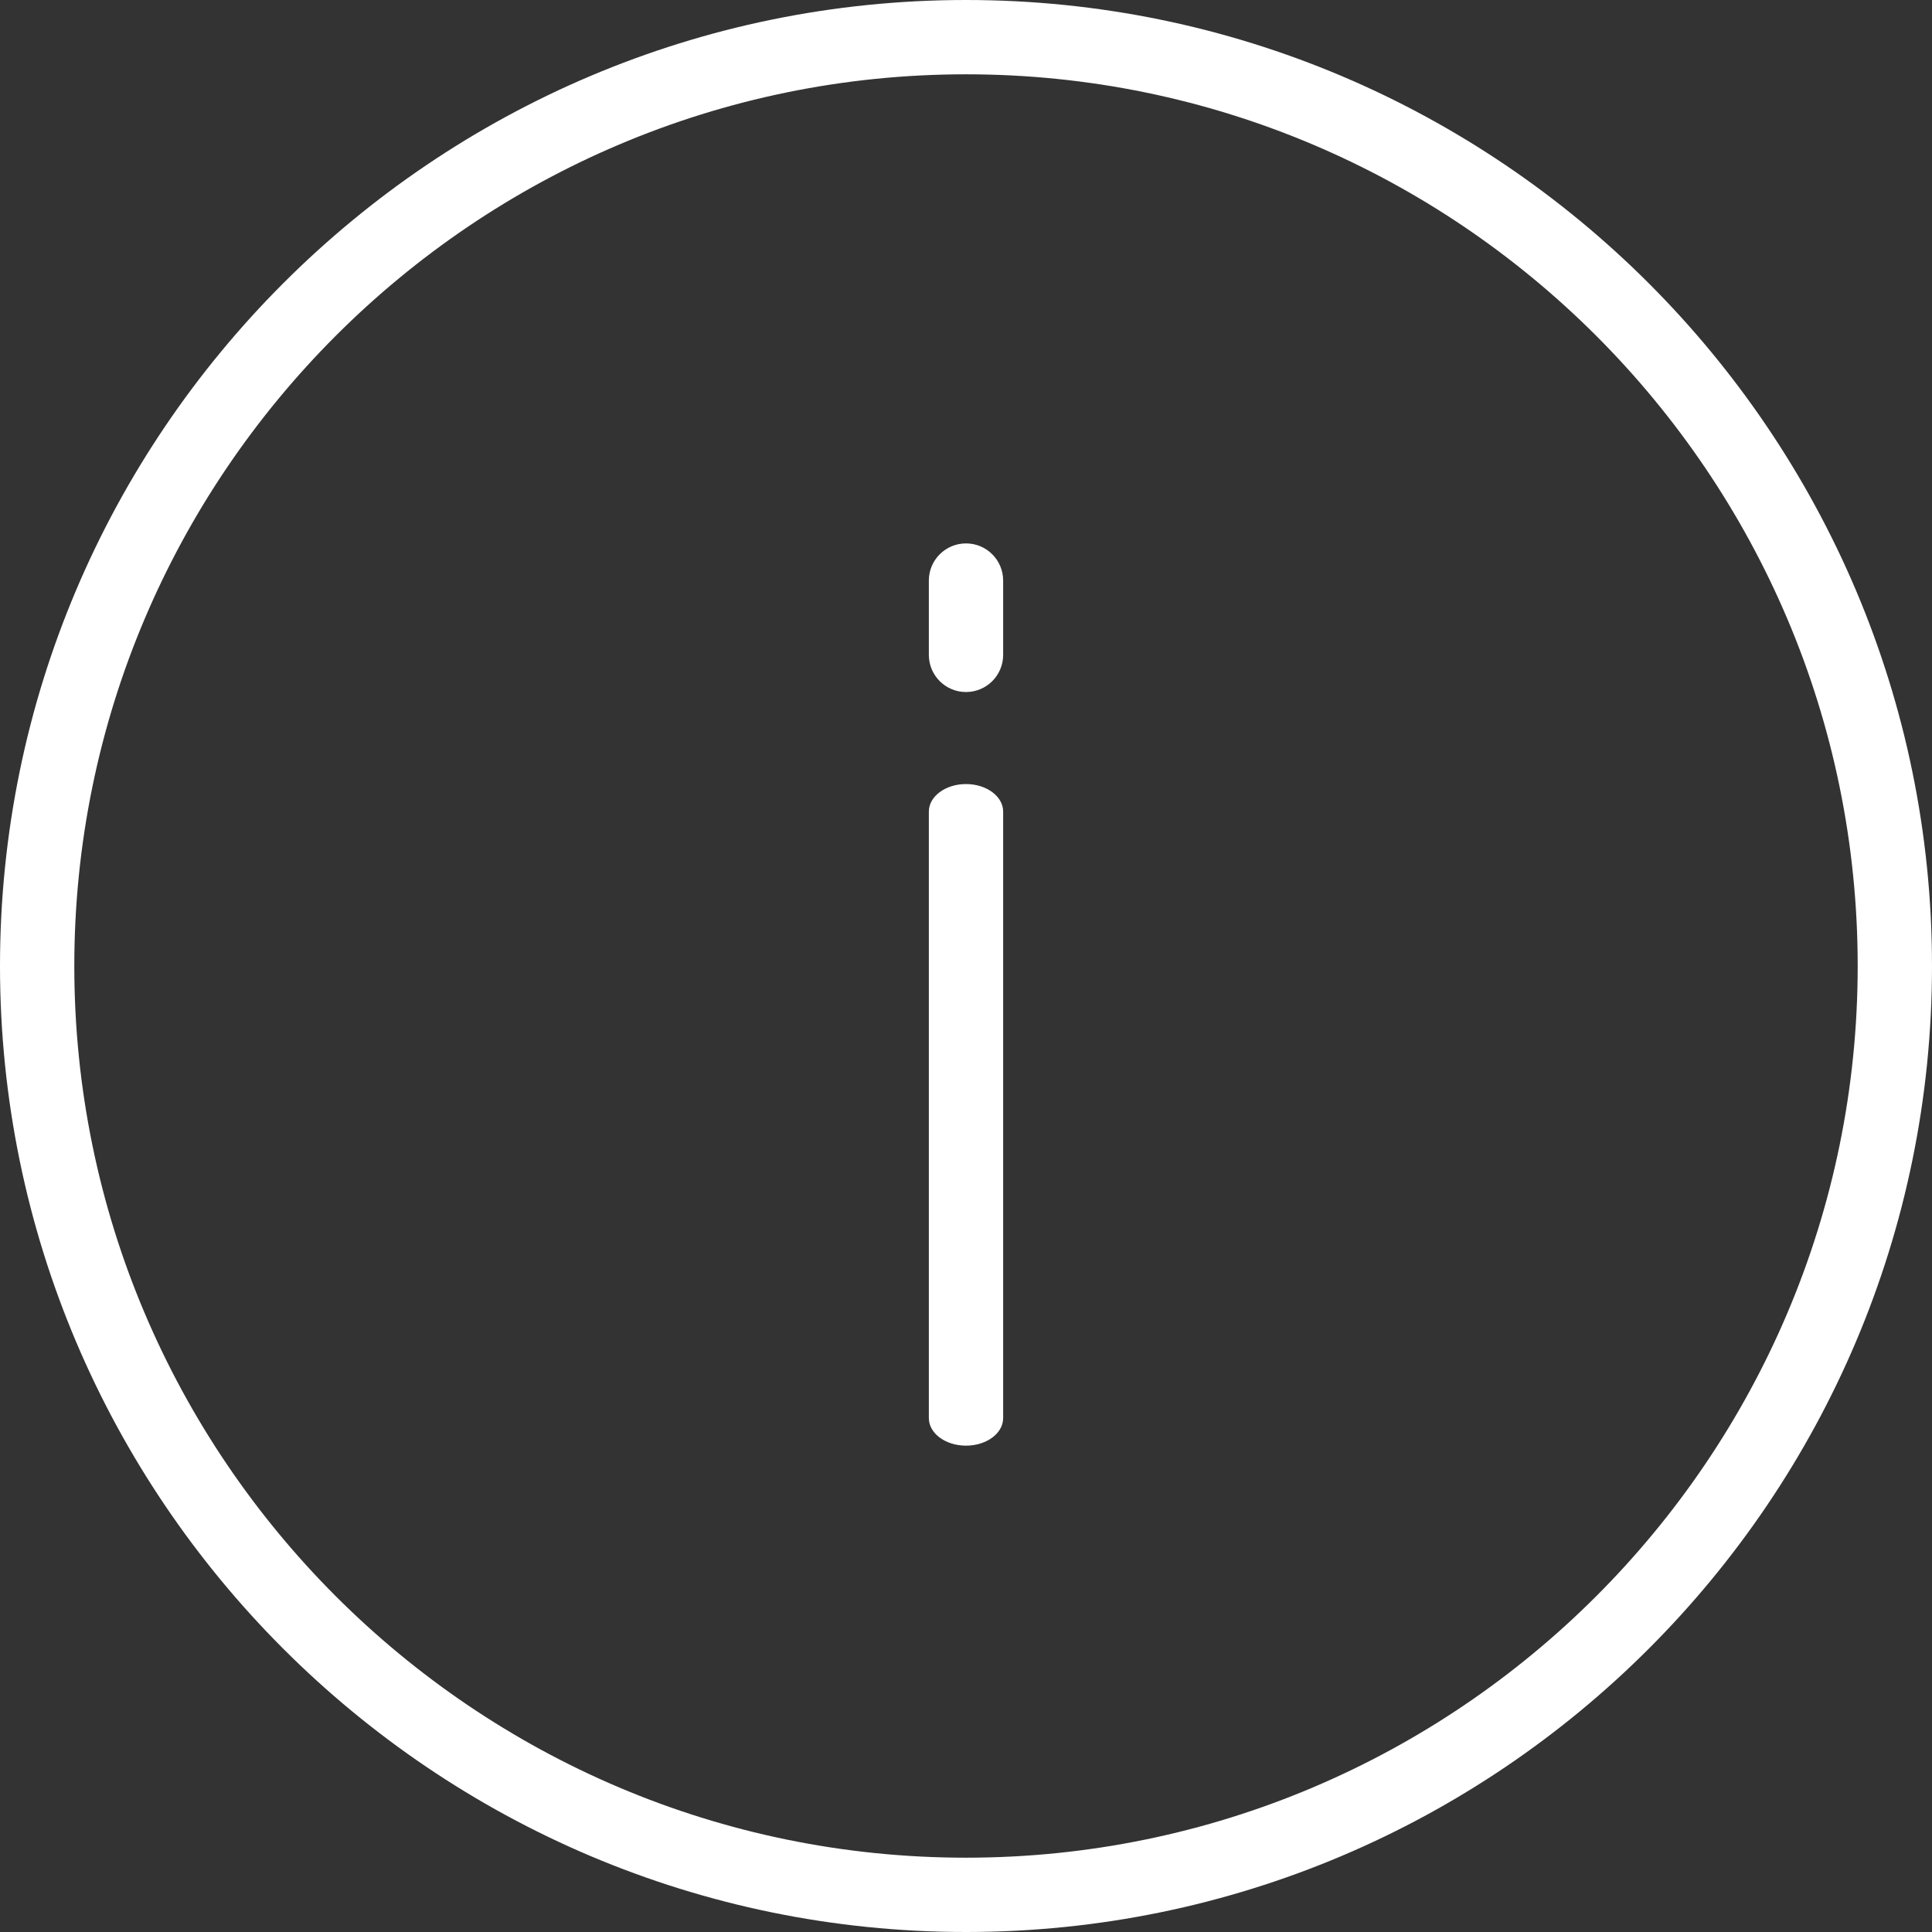 <?xml version="1.0" encoding="utf-8"?>
<svg version="1.1" id="Capa_1" x="0px" y="0px" viewBox="0 0 52 52" style="enable-background:new 0 0 52 52; fill: white;" xmlns="http://www.w3.org/2000/svg">
  <rect x="0" y="0" width="52" height="52" fill="#333333" stroke="none"/>
  <g>
    <path d="M26,0C11.664,0,0,11.663,0,26s11.664,26,26,26s26-11.663,26-26S40.336,0,26,0z M26,50C12.767,50,2,39.233,2,26 S12.767,2,26,2s24,10.767,24,24S39.233,50,26,50z"/>
    <path d="M 26 21.103 C 25.448 21.103 25 21.434 25 21.845 L 25 38.168 C 25 38.579 25.448 38.91 26 38.91 C 26.552 38.91 27 38.579 27 38.168 L 27 21.845 C 27 21.434 26.552 21.103 26 21.103 Z" style=""/>
    <path d="M 26 14.626 C 25.448 14.626 25 15.073 25 15.626 L 25 17.626 C 25 18.179 25.448 18.626 26 18.626 C 26.552 18.626 27 18.179 27 17.626 L 27 15.626 C 27 15.073 26.552 14.626 26 14.626 Z"/>
  </g>
  <g/>
  <g/>
  <g/>
  <g/>
  <g/>
  <g/>
  <g/>
  <g/>
  <g/>
  <g/>
  <g/>
  <g/>
  <g/>
  <g/>
  <g/>
</svg>